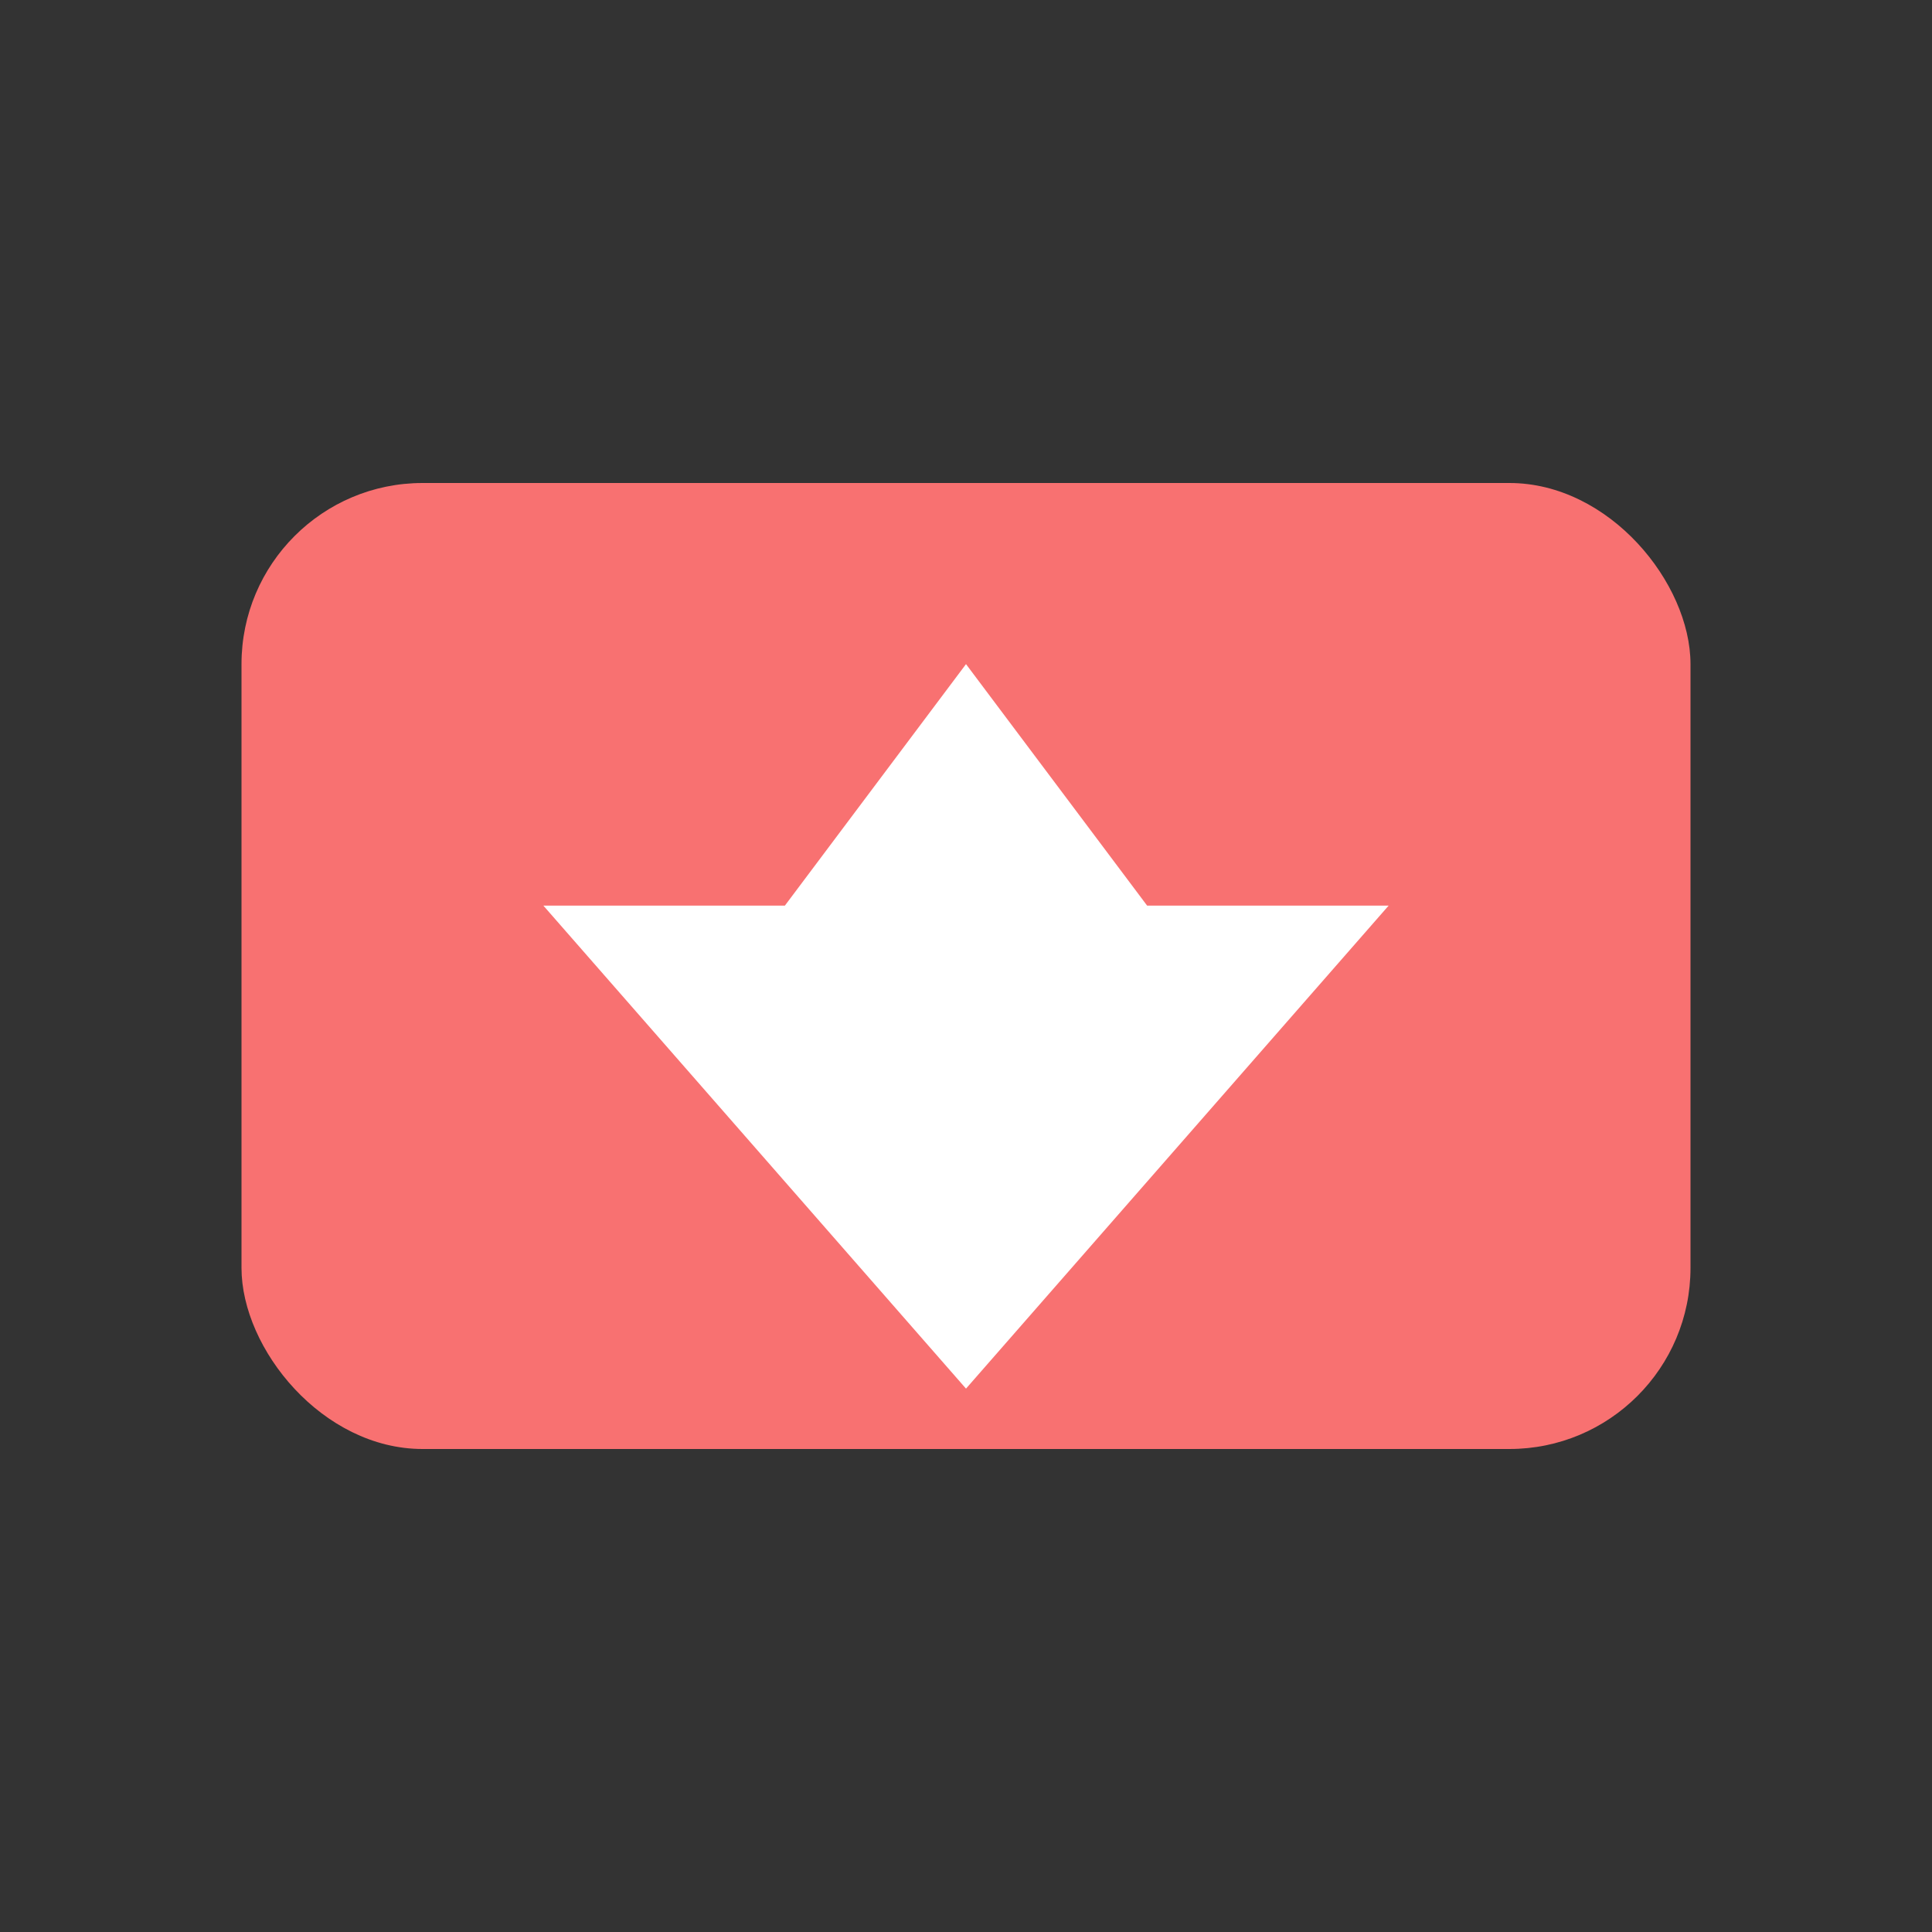 <svg xmlns="http://www.w3.org/2000/svg" viewBox="0 0 64 64">
  <rect x="0" y="0" width="64" height="64" fill="#333333" stroke="none"/>
  <rect x="8" y="16" width="48" height="32" rx="6" fill="#f87171"/>
  <path d="M32 22 l6 8 h8 l-14 16 -14-16 h8z" fill="white"/>
</svg>